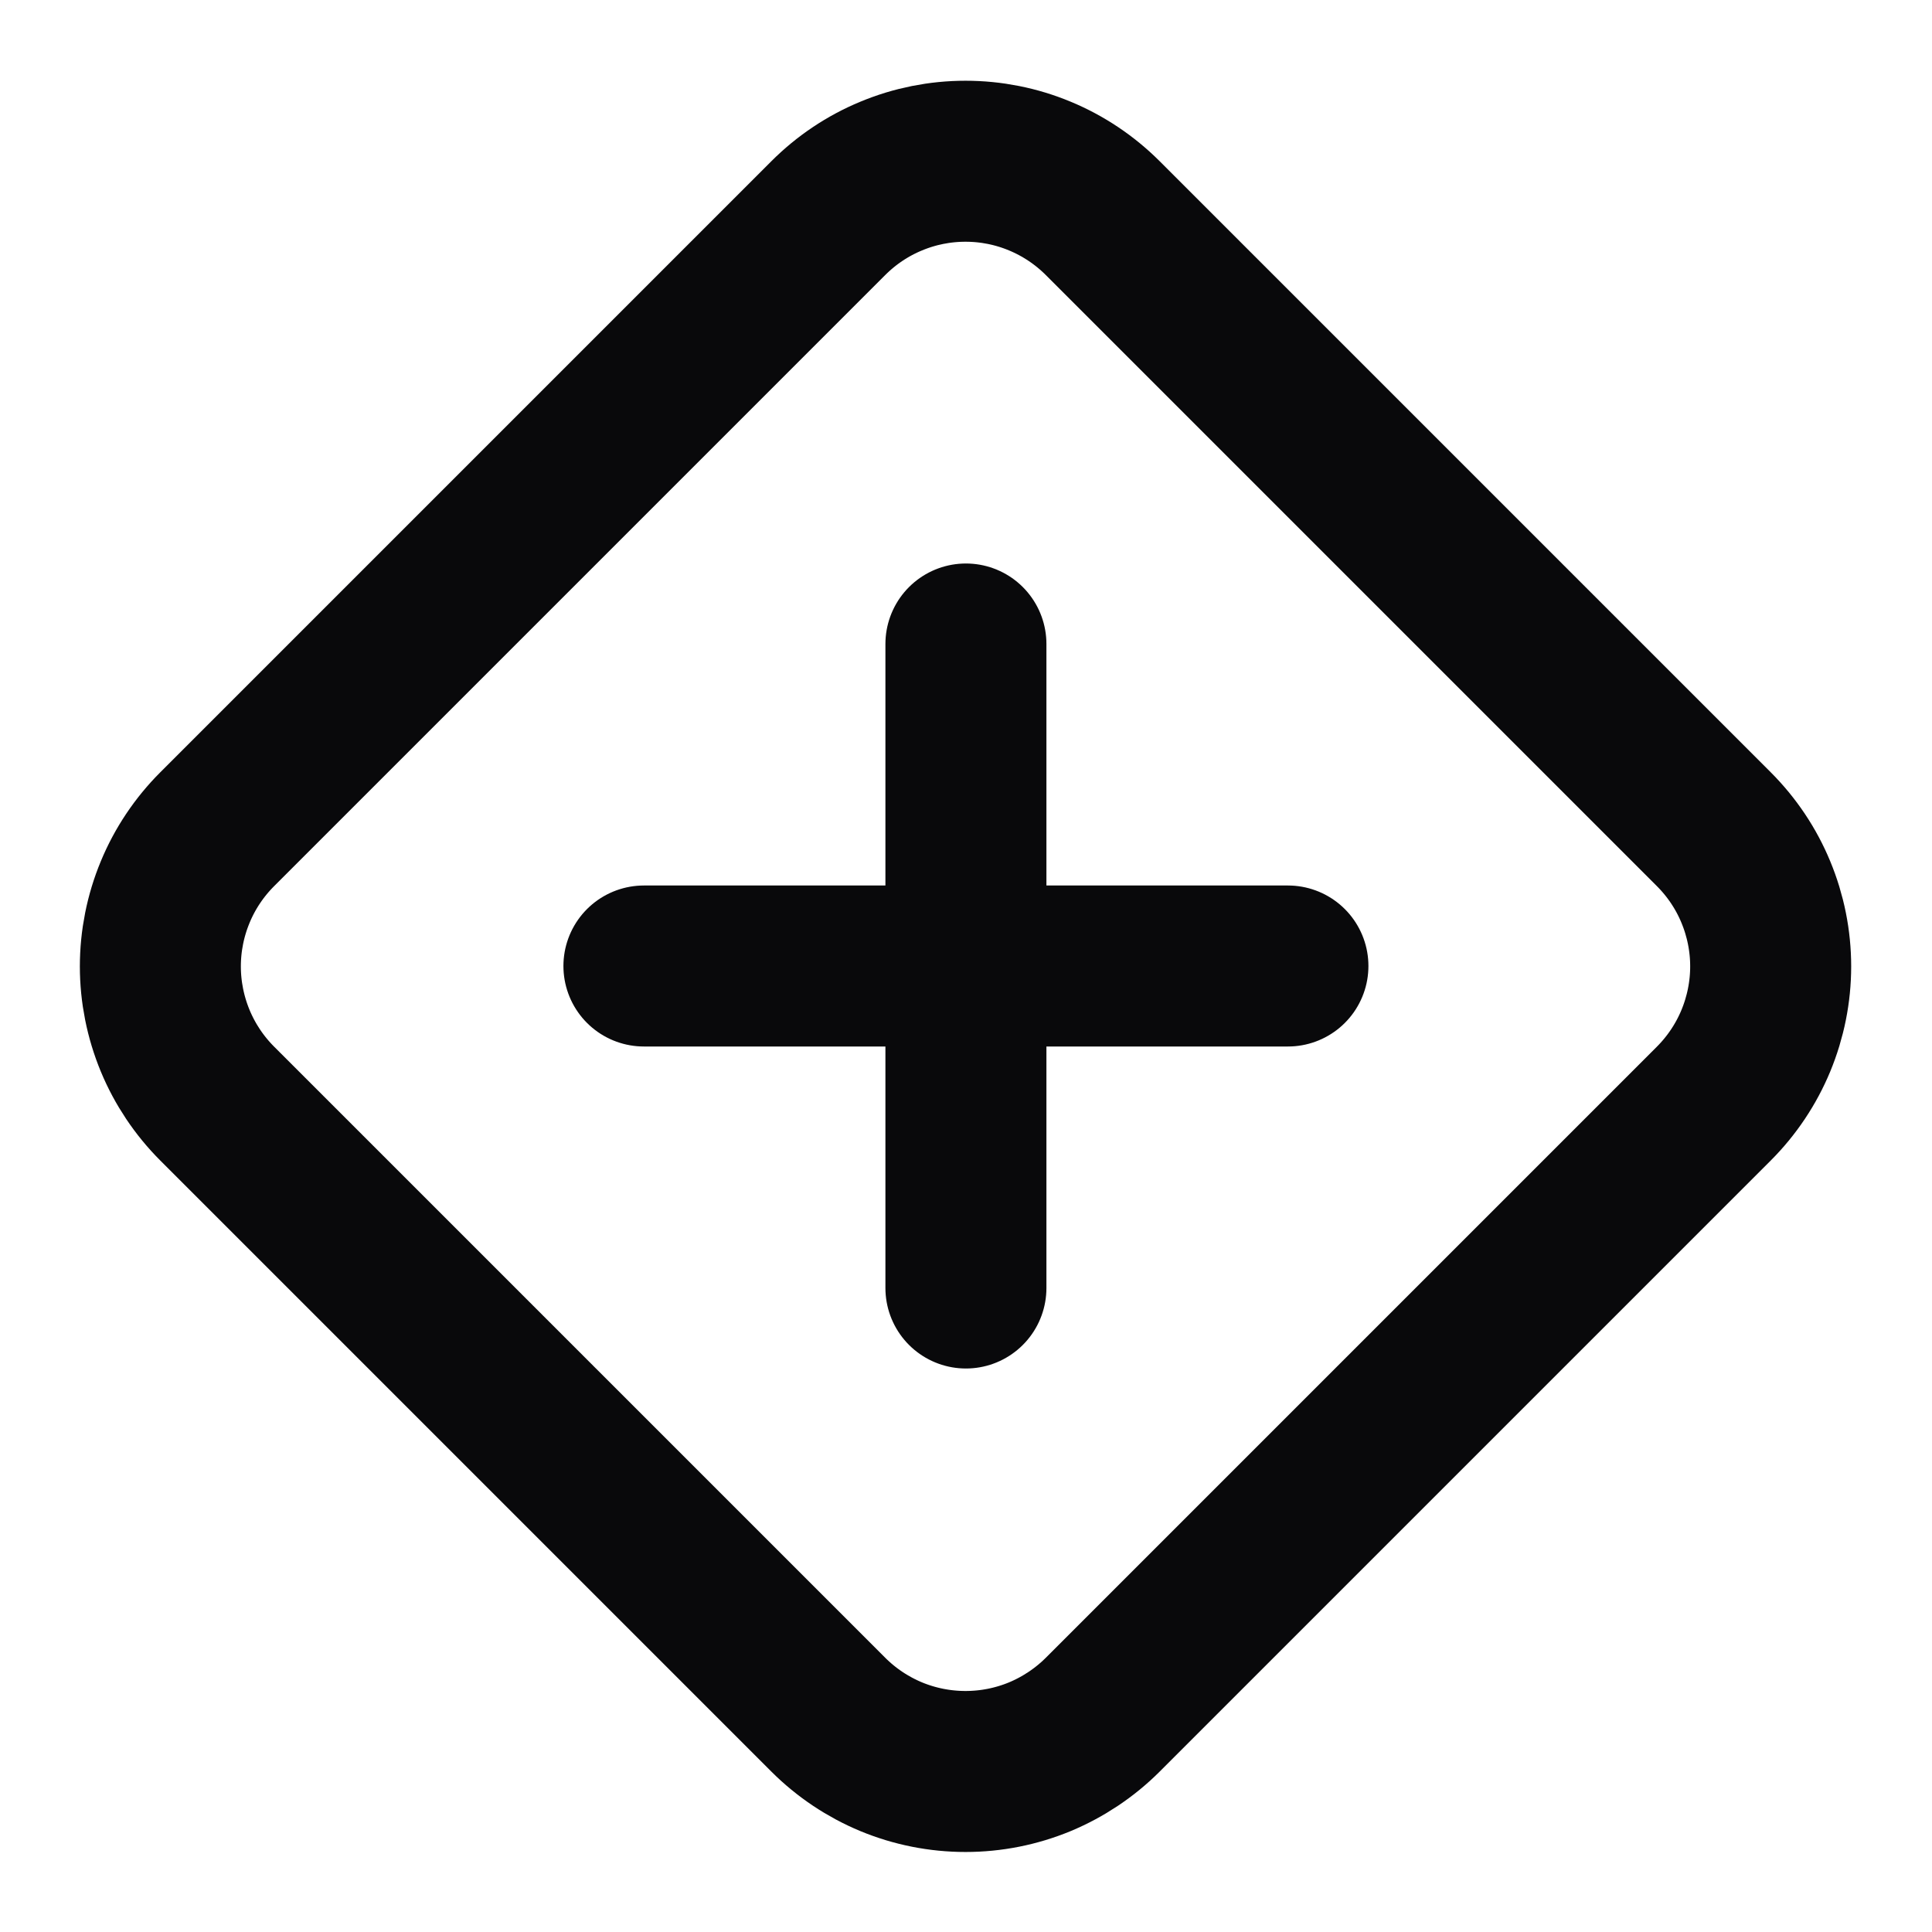 <svg width="24" height="24" viewBox="0 0 24 24" fill="none" xmlns="http://www.w3.org/2000/svg">
<path d="M11.999 8V16M7.999 12H15.999M2.699 10.3C2.475 10.524 2.297 10.789 2.176 11.082C2.055 11.374 1.992 11.688 1.992 12.005C1.992 12.321 2.055 12.635 2.176 12.928C2.297 13.22 2.475 13.486 2.699 13.71L10.289 21.3C10.513 21.524 10.778 21.701 11.071 21.823C11.364 21.944 11.677 22.006 11.994 22.006C12.311 22.006 12.624 21.944 12.917 21.823C13.209 21.701 13.475 21.524 13.699 21.3L21.289 13.71C21.513 13.486 21.691 13.22 21.812 12.928C21.933 12.635 21.996 12.321 21.996 12.005C21.996 11.688 21.933 11.374 21.812 11.082C21.691 10.789 21.513 10.524 21.289 10.3L13.699 2.71C13.475 2.486 13.209 2.308 12.917 2.187C12.624 2.065 12.311 2.003 11.994 2.003C11.677 2.003 11.364 2.065 11.071 2.187C10.778 2.308 10.513 2.486 10.289 2.71L2.699 10.3Z" stroke="#09090B" stroke-width="2" stroke-linecap="round" stroke-linejoin="round"/>
</svg>
